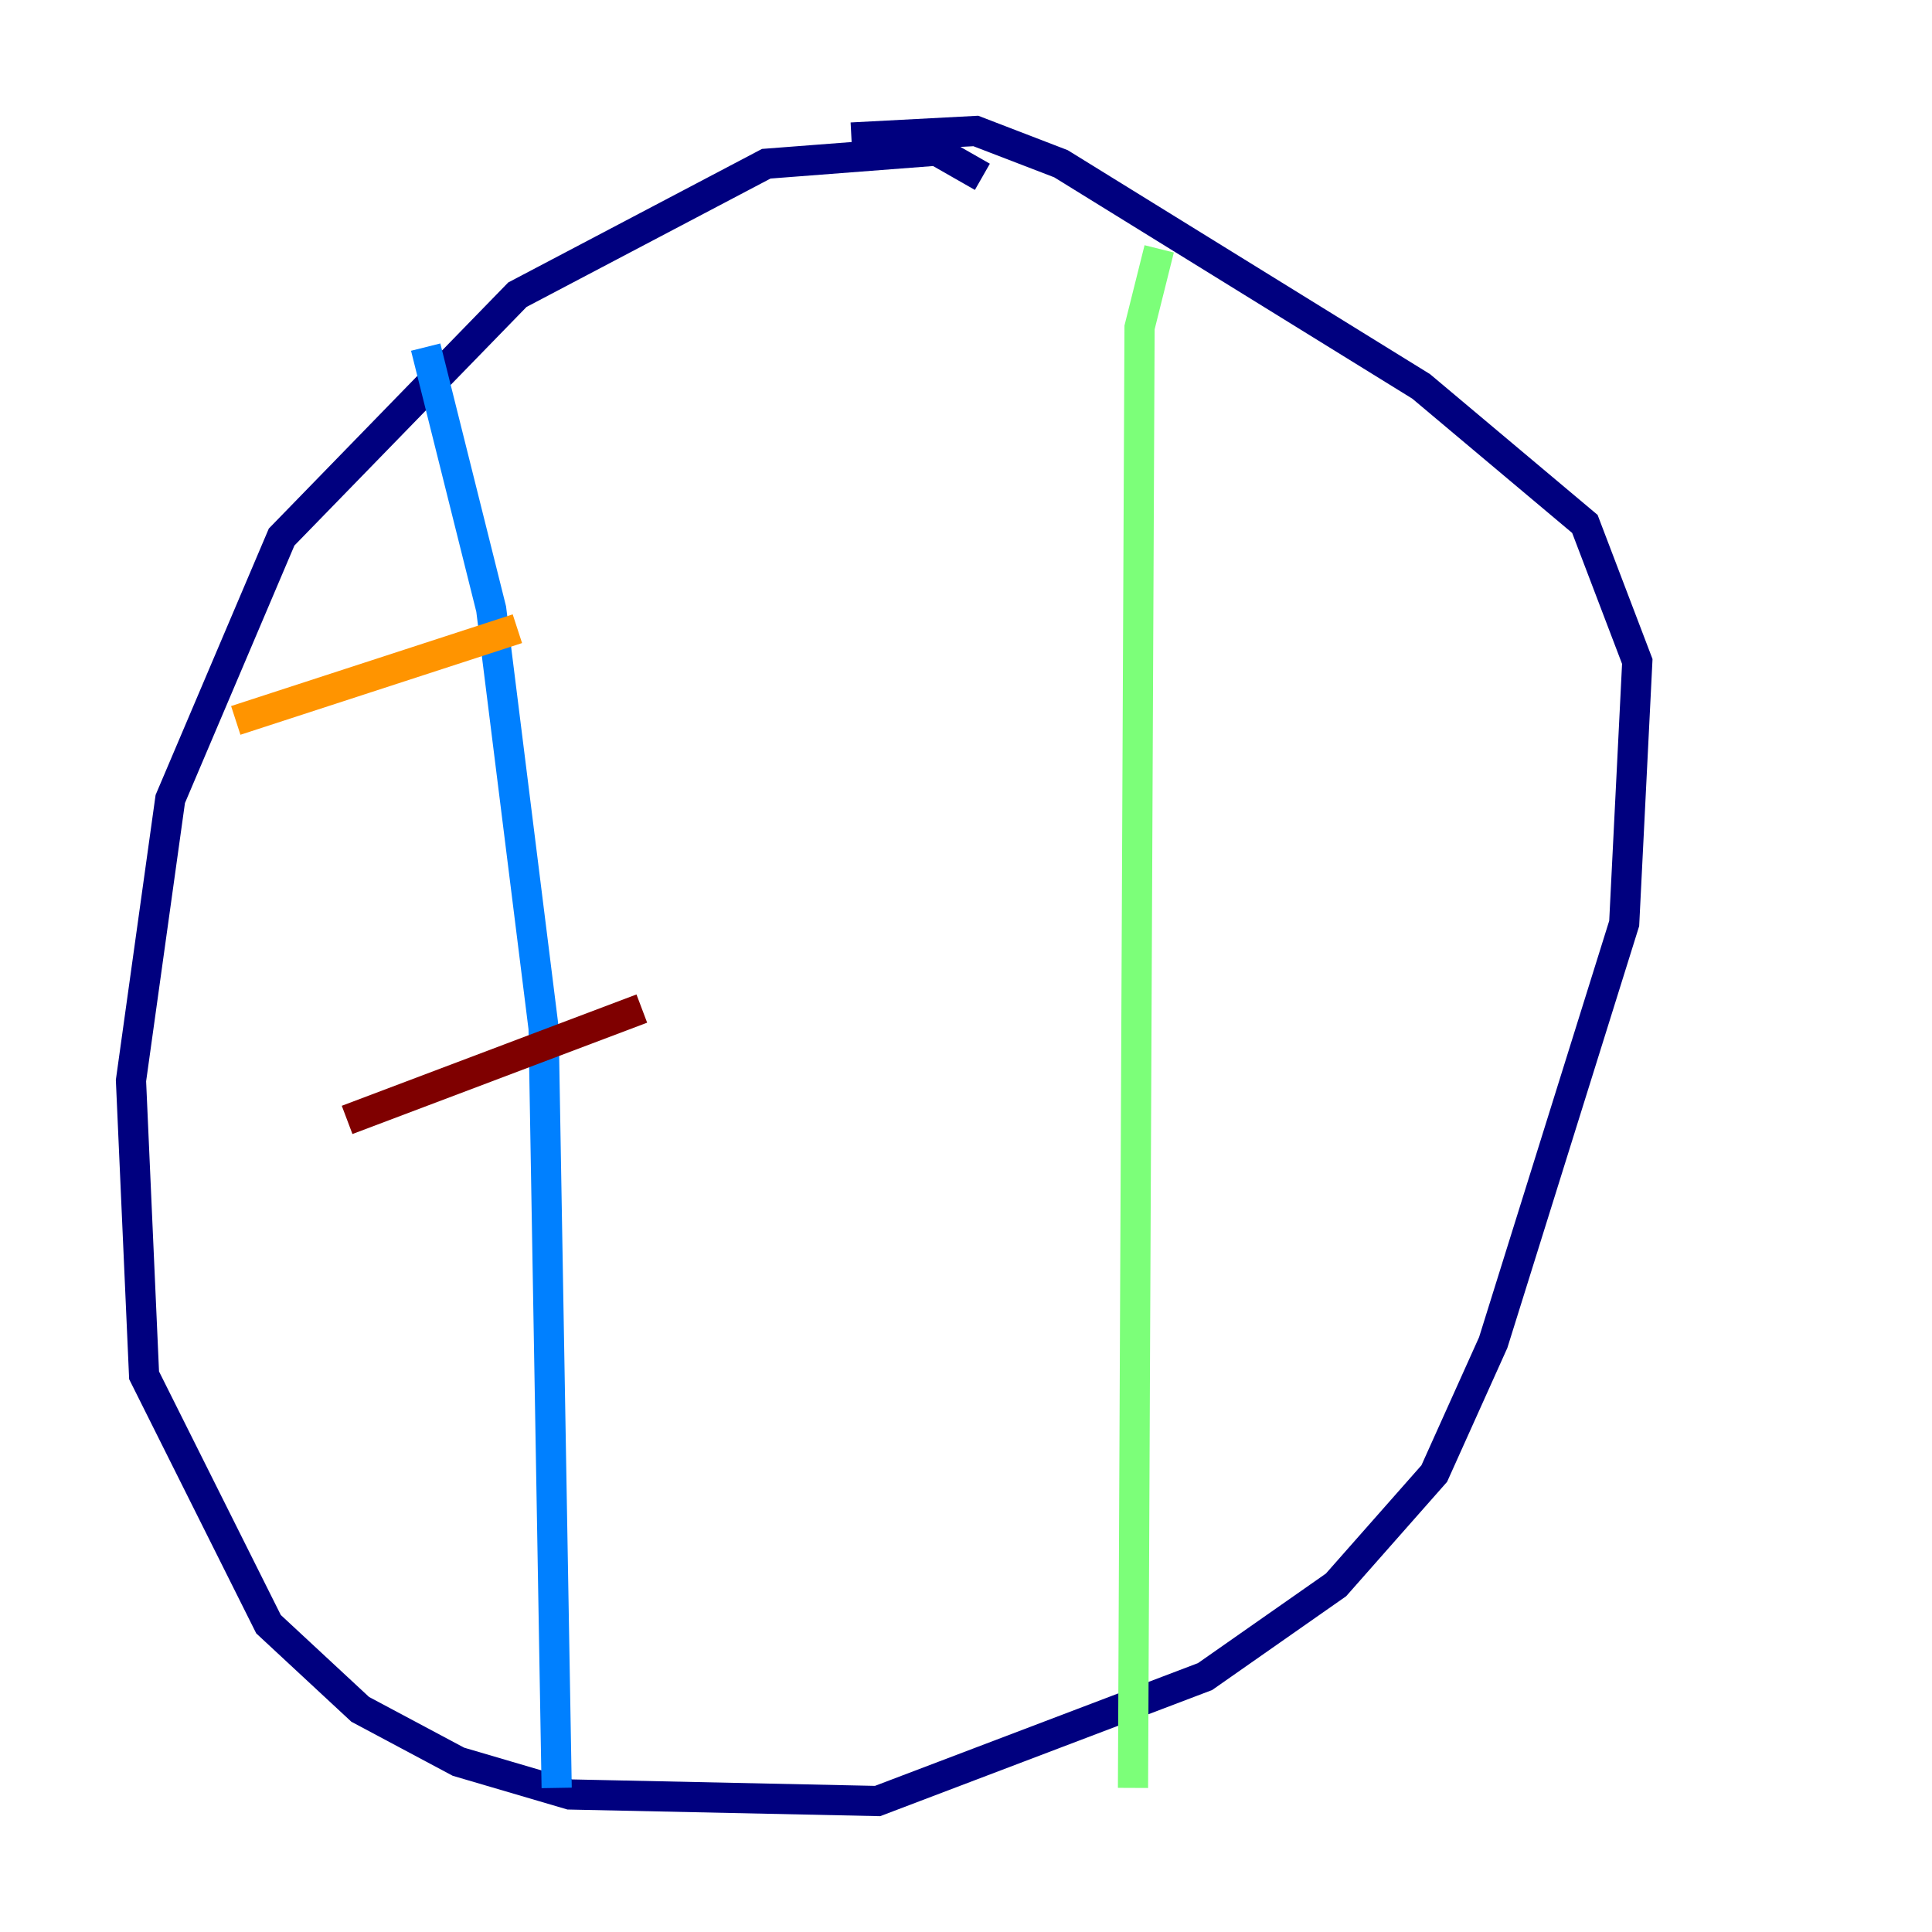 <?xml version="1.0" encoding="utf-8" ?>
<svg baseProfile="tiny" height="128" version="1.2" viewBox="0,0,128,128" width="128" xmlns="http://www.w3.org/2000/svg" xmlns:ev="http://www.w3.org/2001/xml-events" xmlns:xlink="http://www.w3.org/1999/xlink"><defs /><polyline fill="none" points="65.085,11.715 62.047,9.98 50.766,10.848 34.278,19.525 18.658,35.58 11.281,52.936 8.678,71.593 9.546,91.119 17.79,107.607 23.864,113.248 30.373,116.719 37.749,118.888 58.142,119.322 79.837,111.078 88.515,105.003 95.024,97.627 98.929,88.949 107.607,61.18 108.475,43.824 105.003,34.712 94.156,25.6 70.291,10.848 64.651,8.678 56.407,9.112" stroke="#00007f" stroke-width="2" /><polyline fill="none" points="28.203,22.997 32.542,40.352 36.014,68.122 36.881,118.454" stroke="#0080ff" stroke-width="2" /><polyline fill="none" points="76.8,16.488 75.498,21.695 75.064,118.454" stroke="#7cff79" stroke-width="2" /><polyline fill="none" points="15.62,47.729 34.278,41.654" stroke="#ff9400" stroke-width="2" /><polyline fill="none" points="22.997,74.197 42.522,66.82" stroke="#7f0000" stroke-width="2" /></svg>